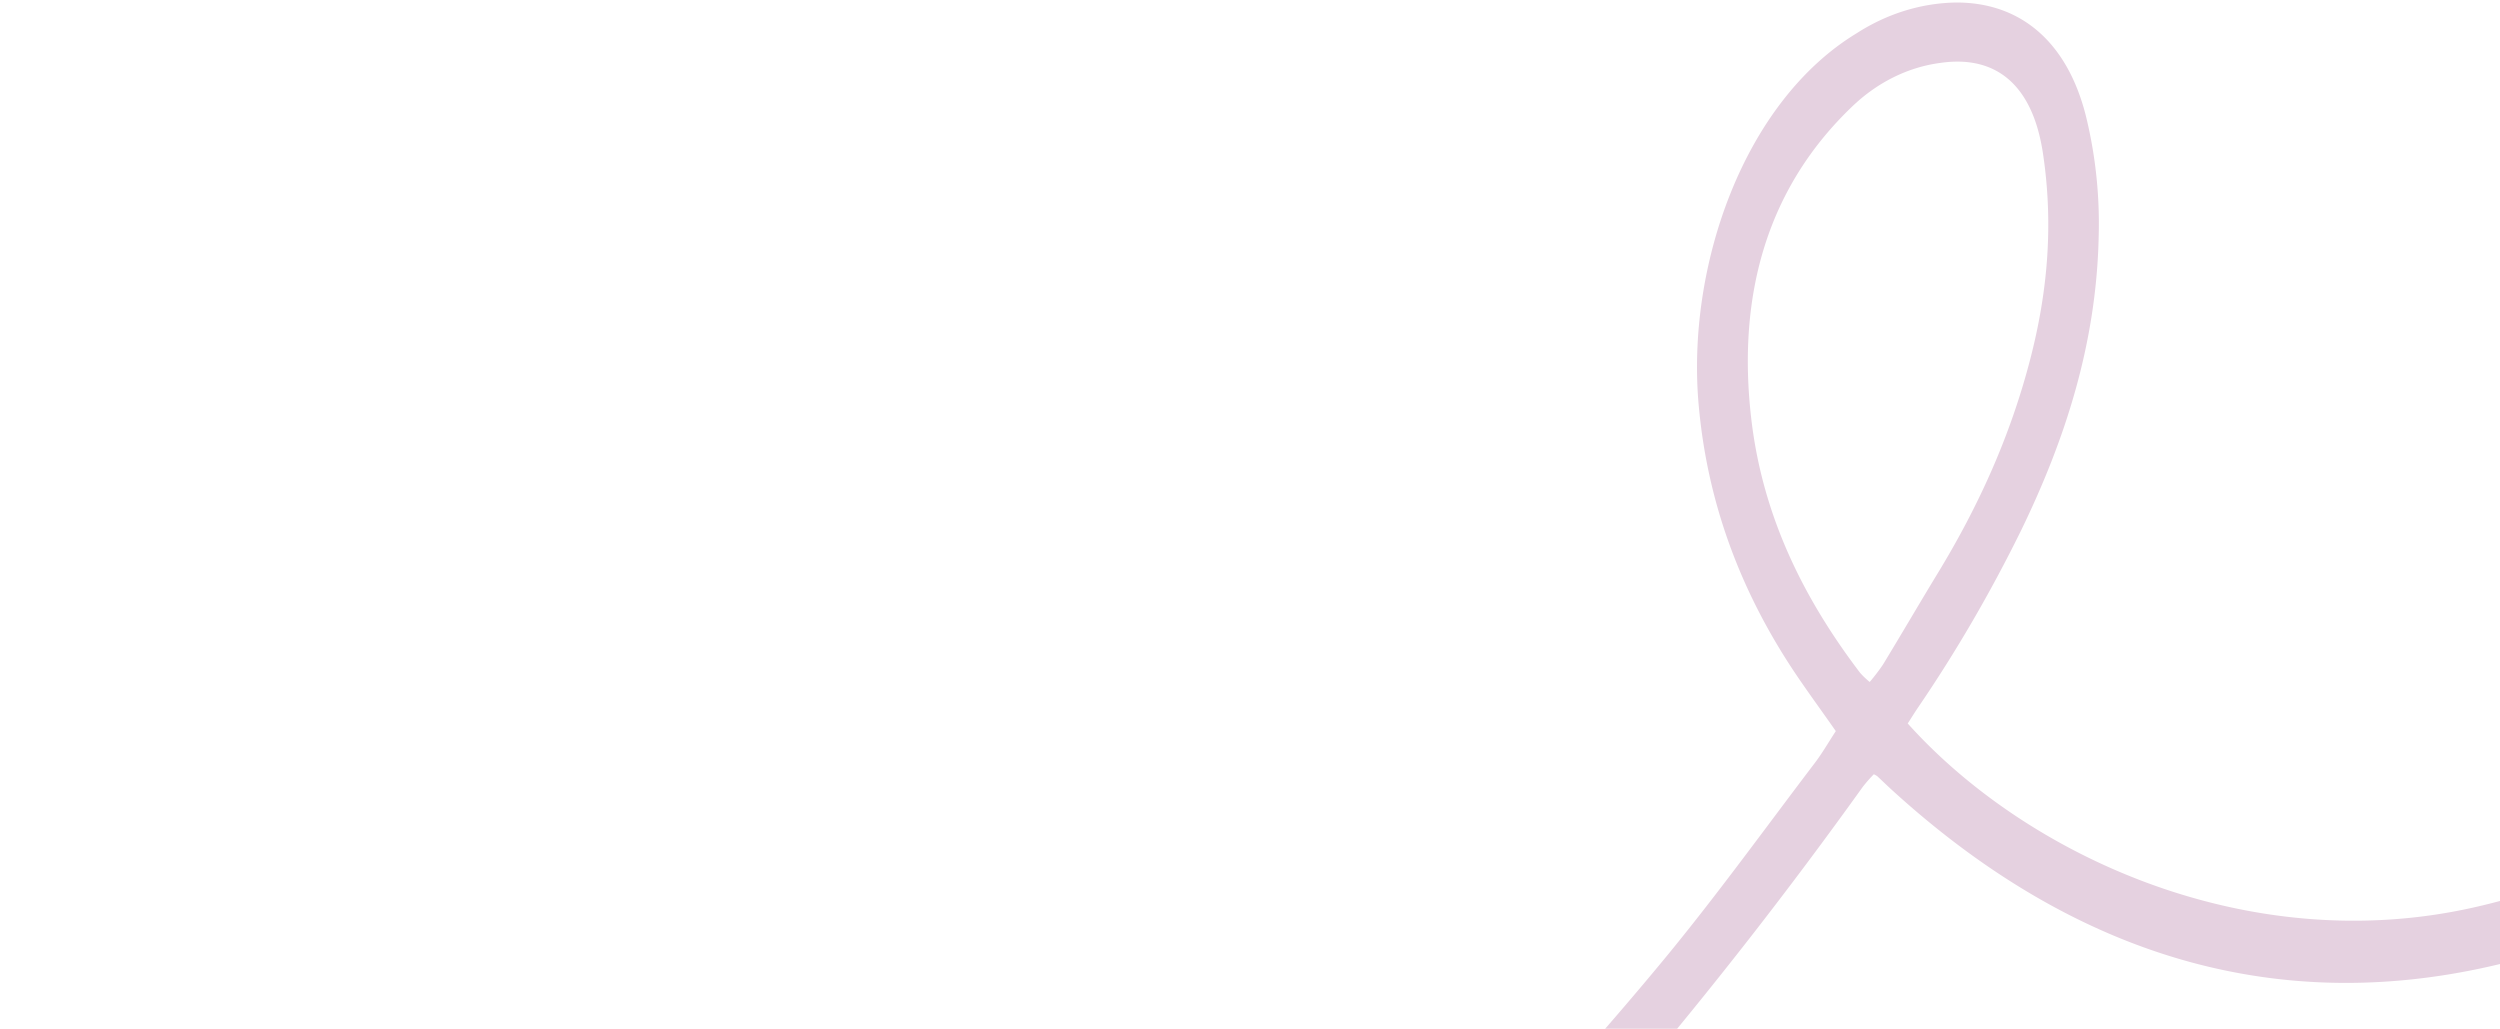 <svg width="678" height="279" fill="none" xmlns="http://www.w3.org/2000/svg"><path d="M4.022 647.197c2.41-1.965 4.822-3.959 7.245-5.893 1.818-1.432 3.661-2.818 5.492-4.219a70.578 70.578 0 0 0-.787-1.522L.593 645.095c6.344-6.66 13.751-11.755 21.786-14.984-1.018 1.401-2.024 2.802-3.042 4.188l.529.944 6.355-4.568-.464-.868-3.61.594c.194-7.98 6.046-9.564 10.43-12.777.799-.578 2.062-.335 2.823-.959 13.716-11.208 28.58-20.101 43.056-29.771 2.772-1.842 5.866-3.045 8.573-4.964 6.858-4.919 13.536-10.187 20.394-15.091 8.237-5.908 16.604-11.512 24.854-17.375a1069.935 1069.935 0 0 0 21.322-15.517c20.446-15.228 41.02-30.319 61.208-46.034 18.421-14.345 36.456-29.39 54.555-44.298a1085.543 1085.543 0 0 0 29.74-25.324c11.809-10.461 23.54-21.045 35.078-31.978 24.235-22.842 47.916-46.446 70.154-71.998 16.114-18.517 32.602-36.638 48.239-55.704 13.716-16.75 26.517-34.475 39.666-51.774 1.985-2.62 3.661-5.543 5.633-8.558-3.996-5.726-7.915-11.041-11.602-16.584-14.013-21.227-23.204-44.922-25.589-71.89-3.364-37.629 12.285-82.231 42.838-100.779C511.831 3.677 521.125.812 530.59.681c17.403 0 29.947 10.66 35.026 30.456 2.671 10.72 3.867 21.877 3.545 33.045-.619 28.933-9.024 54.927-21.026 79.642-8.298 16.88-17.676 32.987-28.051 48.181-.928 1.385-1.805 2.817-2.707 4.203 31.777 35.45 91.721 63.683 153.251 49.947 57.198-12.776 99.365-51.044 129.583-108.742 12.195 9.593 12.195 9.608 4.408 22.979-28.85 49.505-67.369 83.89-116.833 98.433-63.979 18.821-122.467 3.045-174.663-44.557-1.354-1.234-2.682-2.528-4.022-3.777a7.694 7.694 0 0 0-.916-.518 40.83 40.83 0 0 0-3.003 3.427c-39.659 55.345-83.159 106.684-130.047 153.482-35 35.176-71.443 68.099-108.918 99.468-36.418 30.456-73.957 58.978-112.051 86.419-21.399 15.41-43.211 30.014-64.946 44.785a3196.417 3196.417 0 0 1-52.08 34.674c-10.442 6.807-21.064 13.202-31.674 19.629A23.215 23.215 0 0 1 0 653.623a26.333 26.333 0 0 0 4.345-2.741c1.25-1.157 2.178-2.787-.323-3.685Zm503.042-462.243a54.944 54.944 0 0 0 3.584-4.69c5.001-8.223 9.861-16.568 14.863-24.791 10.958-17.999 19.724-37.111 25.215-58.551 4.719-18.396 6.15-36.547 3.313-55.4-2.732-18.105-12.375-26.724-27.87-24.455-8.592 1.143-16.736 5.122-23.501 11.481-23.204 21.959-31.687 51.06-27.716 85.079 3.107 26.679 14.438 49.018 29.508 68.845a22.617 22.617 0 0 0 2.604 2.482ZM9.359 644.974l.529 1.233 4.525-2.452-.67-1.523-4.384 2.742Z" fill="#E5D1E0"/></svg>